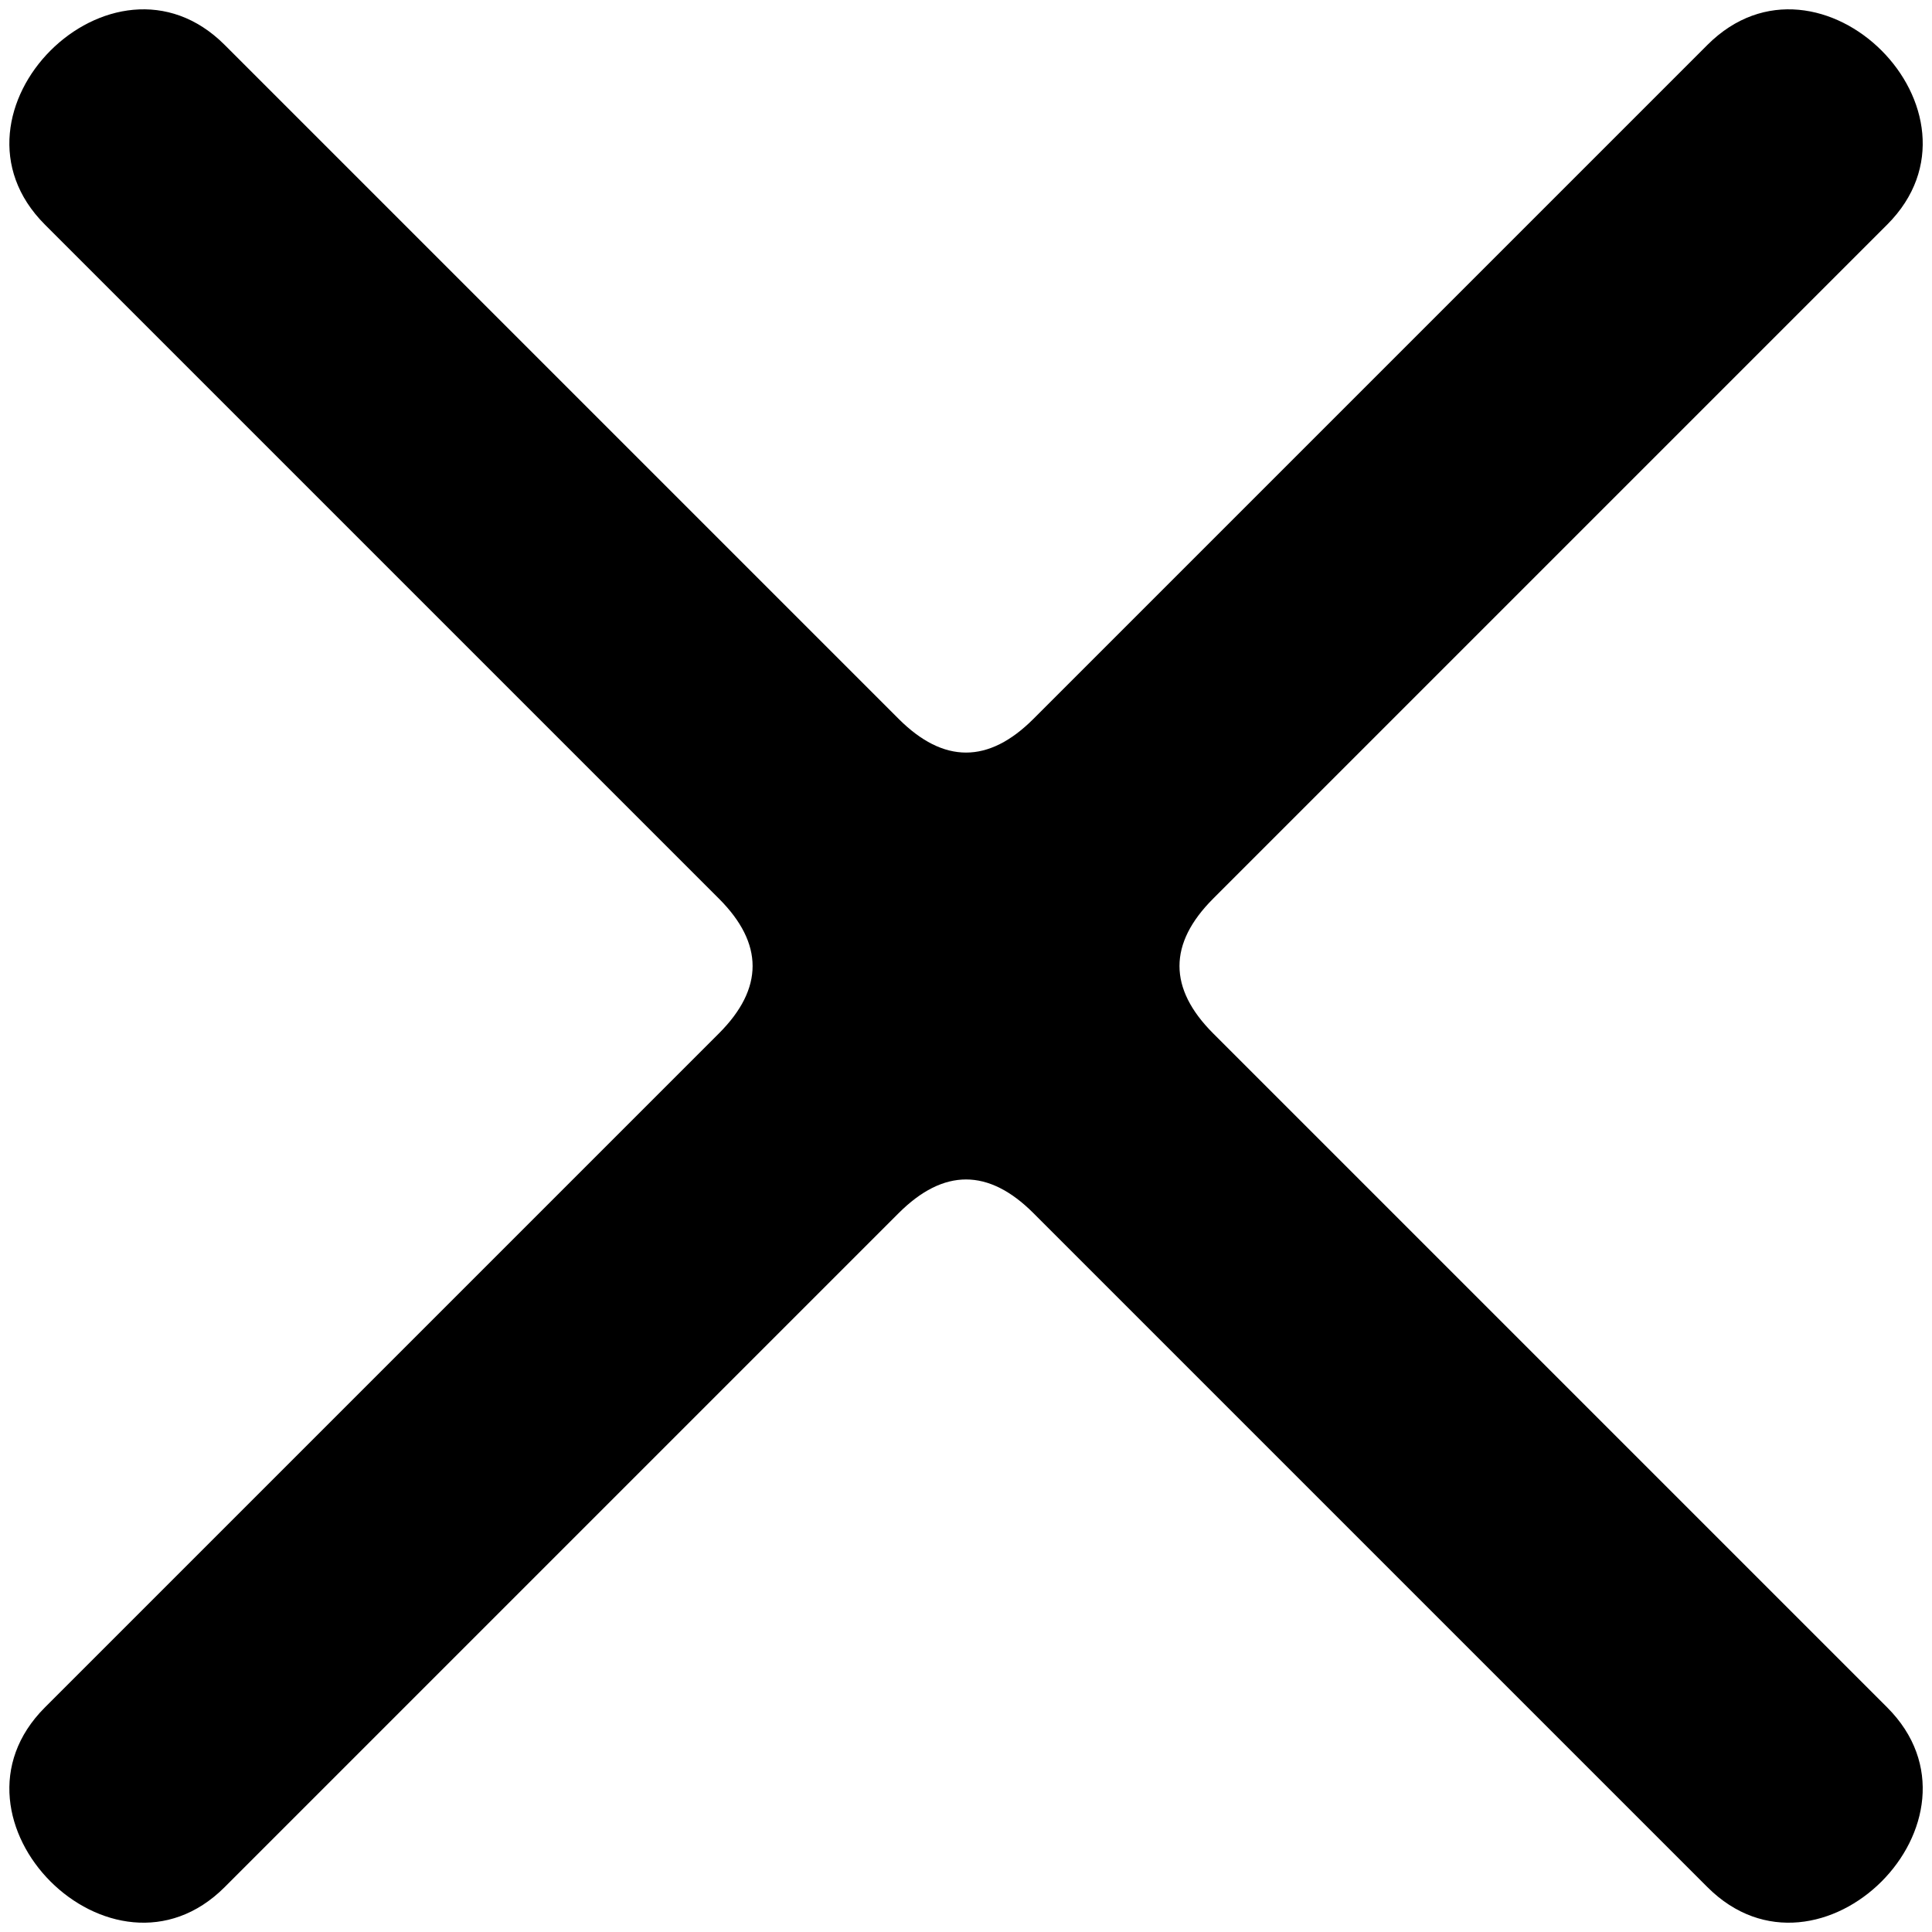 <!-- Generated by IcoMoon.io -->
<svg version="1.1" xmlns="http://www.w3.org/2000/svg" width="64" height="64" viewBox="0 0 64 64">
<title>cerrar</title>
<path d="M1.488 7.441c-3.721-3.721 2.233-9.675 5.954-5.954l22.327 22.327c1.488 1.488 2.977 1.488 4.465 0l22.327-22.327c3.721-3.721 9.675 2.233 5.954 5.954l-22.327 22.327c-1.488 1.488-1.488 2.977 0 4.465l22.327 22.327c3.721 3.721-2.233 9.675-5.954 5.954l-22.327-22.327c-1.488-1.488-2.977-1.488-4.465 0l-22.327 22.327c-3.721 3.721-9.675-2.233-5.954-5.954l22.327-22.327c1.488-1.488 1.488-2.977 0-4.465l-22.327-22.327z"></path>
</svg>
